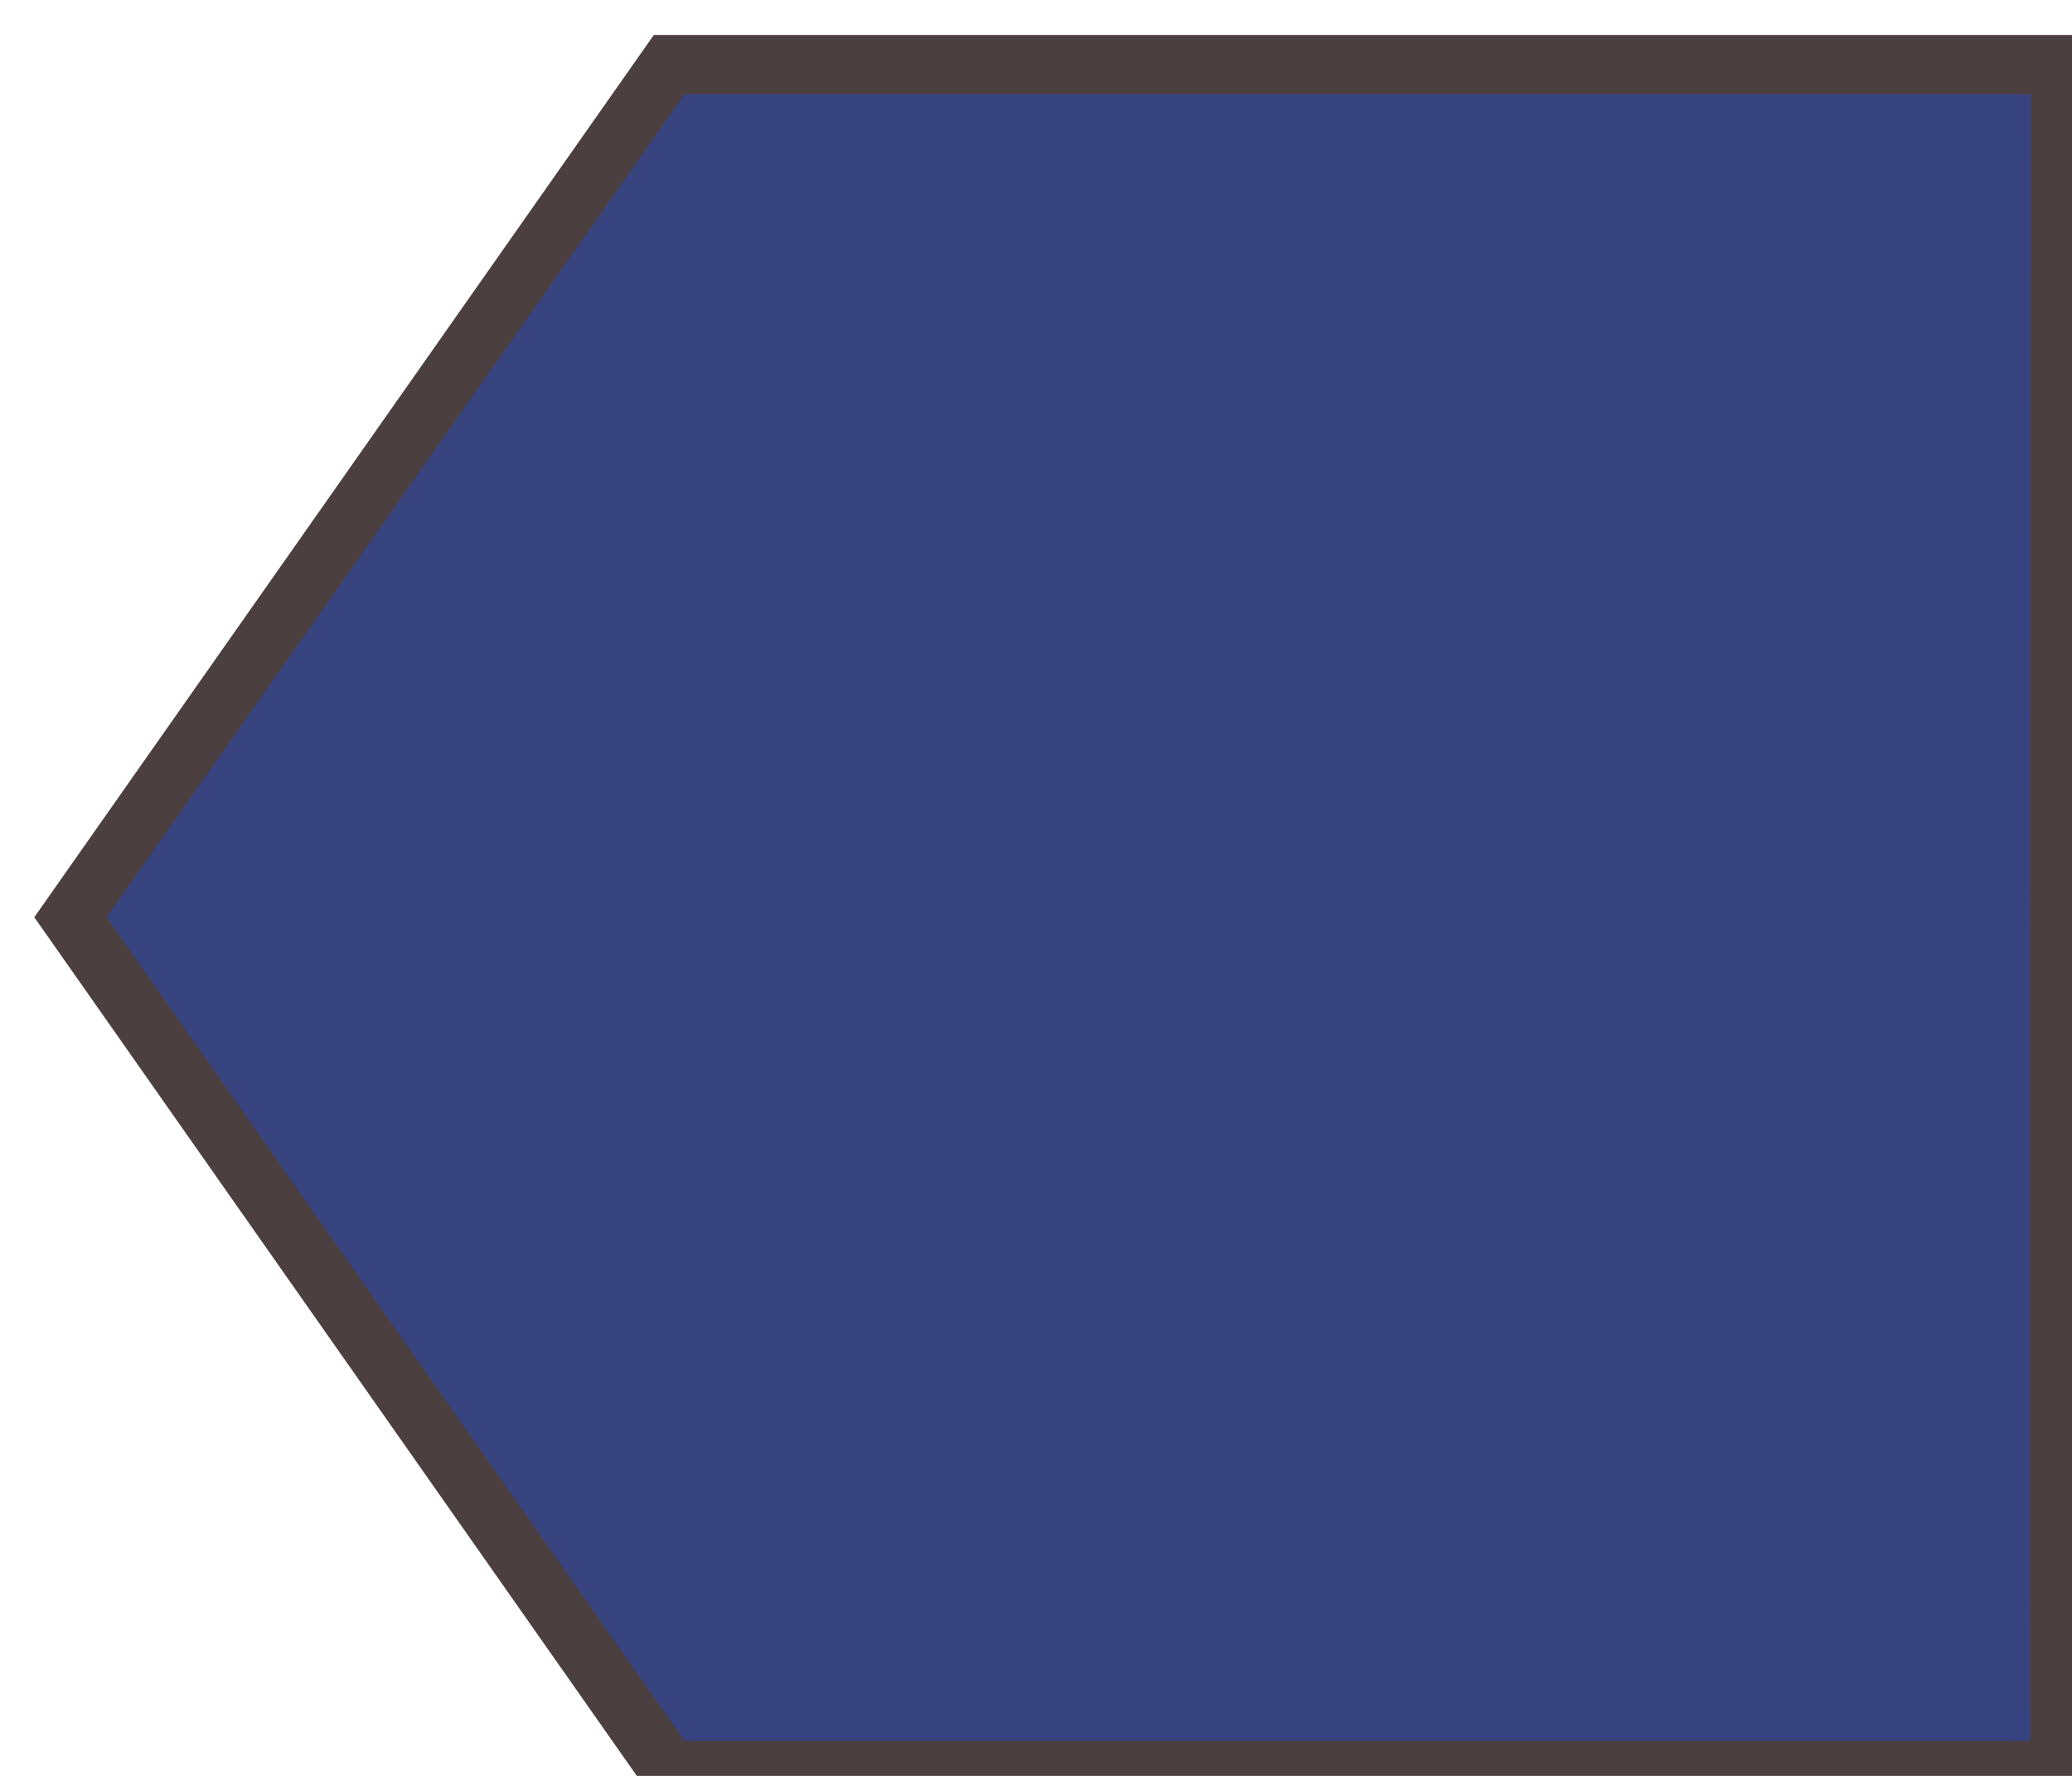 <?xml version="1.0" encoding="UTF-8"?>
<!DOCTYPE svg PUBLIC "-//W3C//DTD SVG 1.1//EN" "http://www.w3.org/Graphics/SVG/1.1/DTD/svg11.dtd">
<svg version="1.1" xmlns="http://www.w3.org/2000/svg" xmlns:xlink="http://www.w3.org/1999/xlink" x="0" y="0" width="35" height="30" viewBox="0, 0, 35, 30">
  <g id="Image">
    <g>
      <path d="M1.19,15.495 L11.304,1.091 L34.81,1.091 C34.81,1.091 34.759,29.909 34.81,29.909 C34.862,29.909 11.304,29.909 11.304,29.909 L1.19,15.495 z" fill="#37437E"/>
      <path d="M1.19,15.495 L11.304,1.091 L34.81,1.091 C34.81,1.091 34.759,29.909 34.81,29.909 C34.862,29.909 11.304,29.909 11.304,29.909 L1.19,15.495 z" fill-opacity="0" stroke="#4C3F3F" stroke-width="1" stroke-linecap="round"/>
    </g>
  </g>
</svg>

